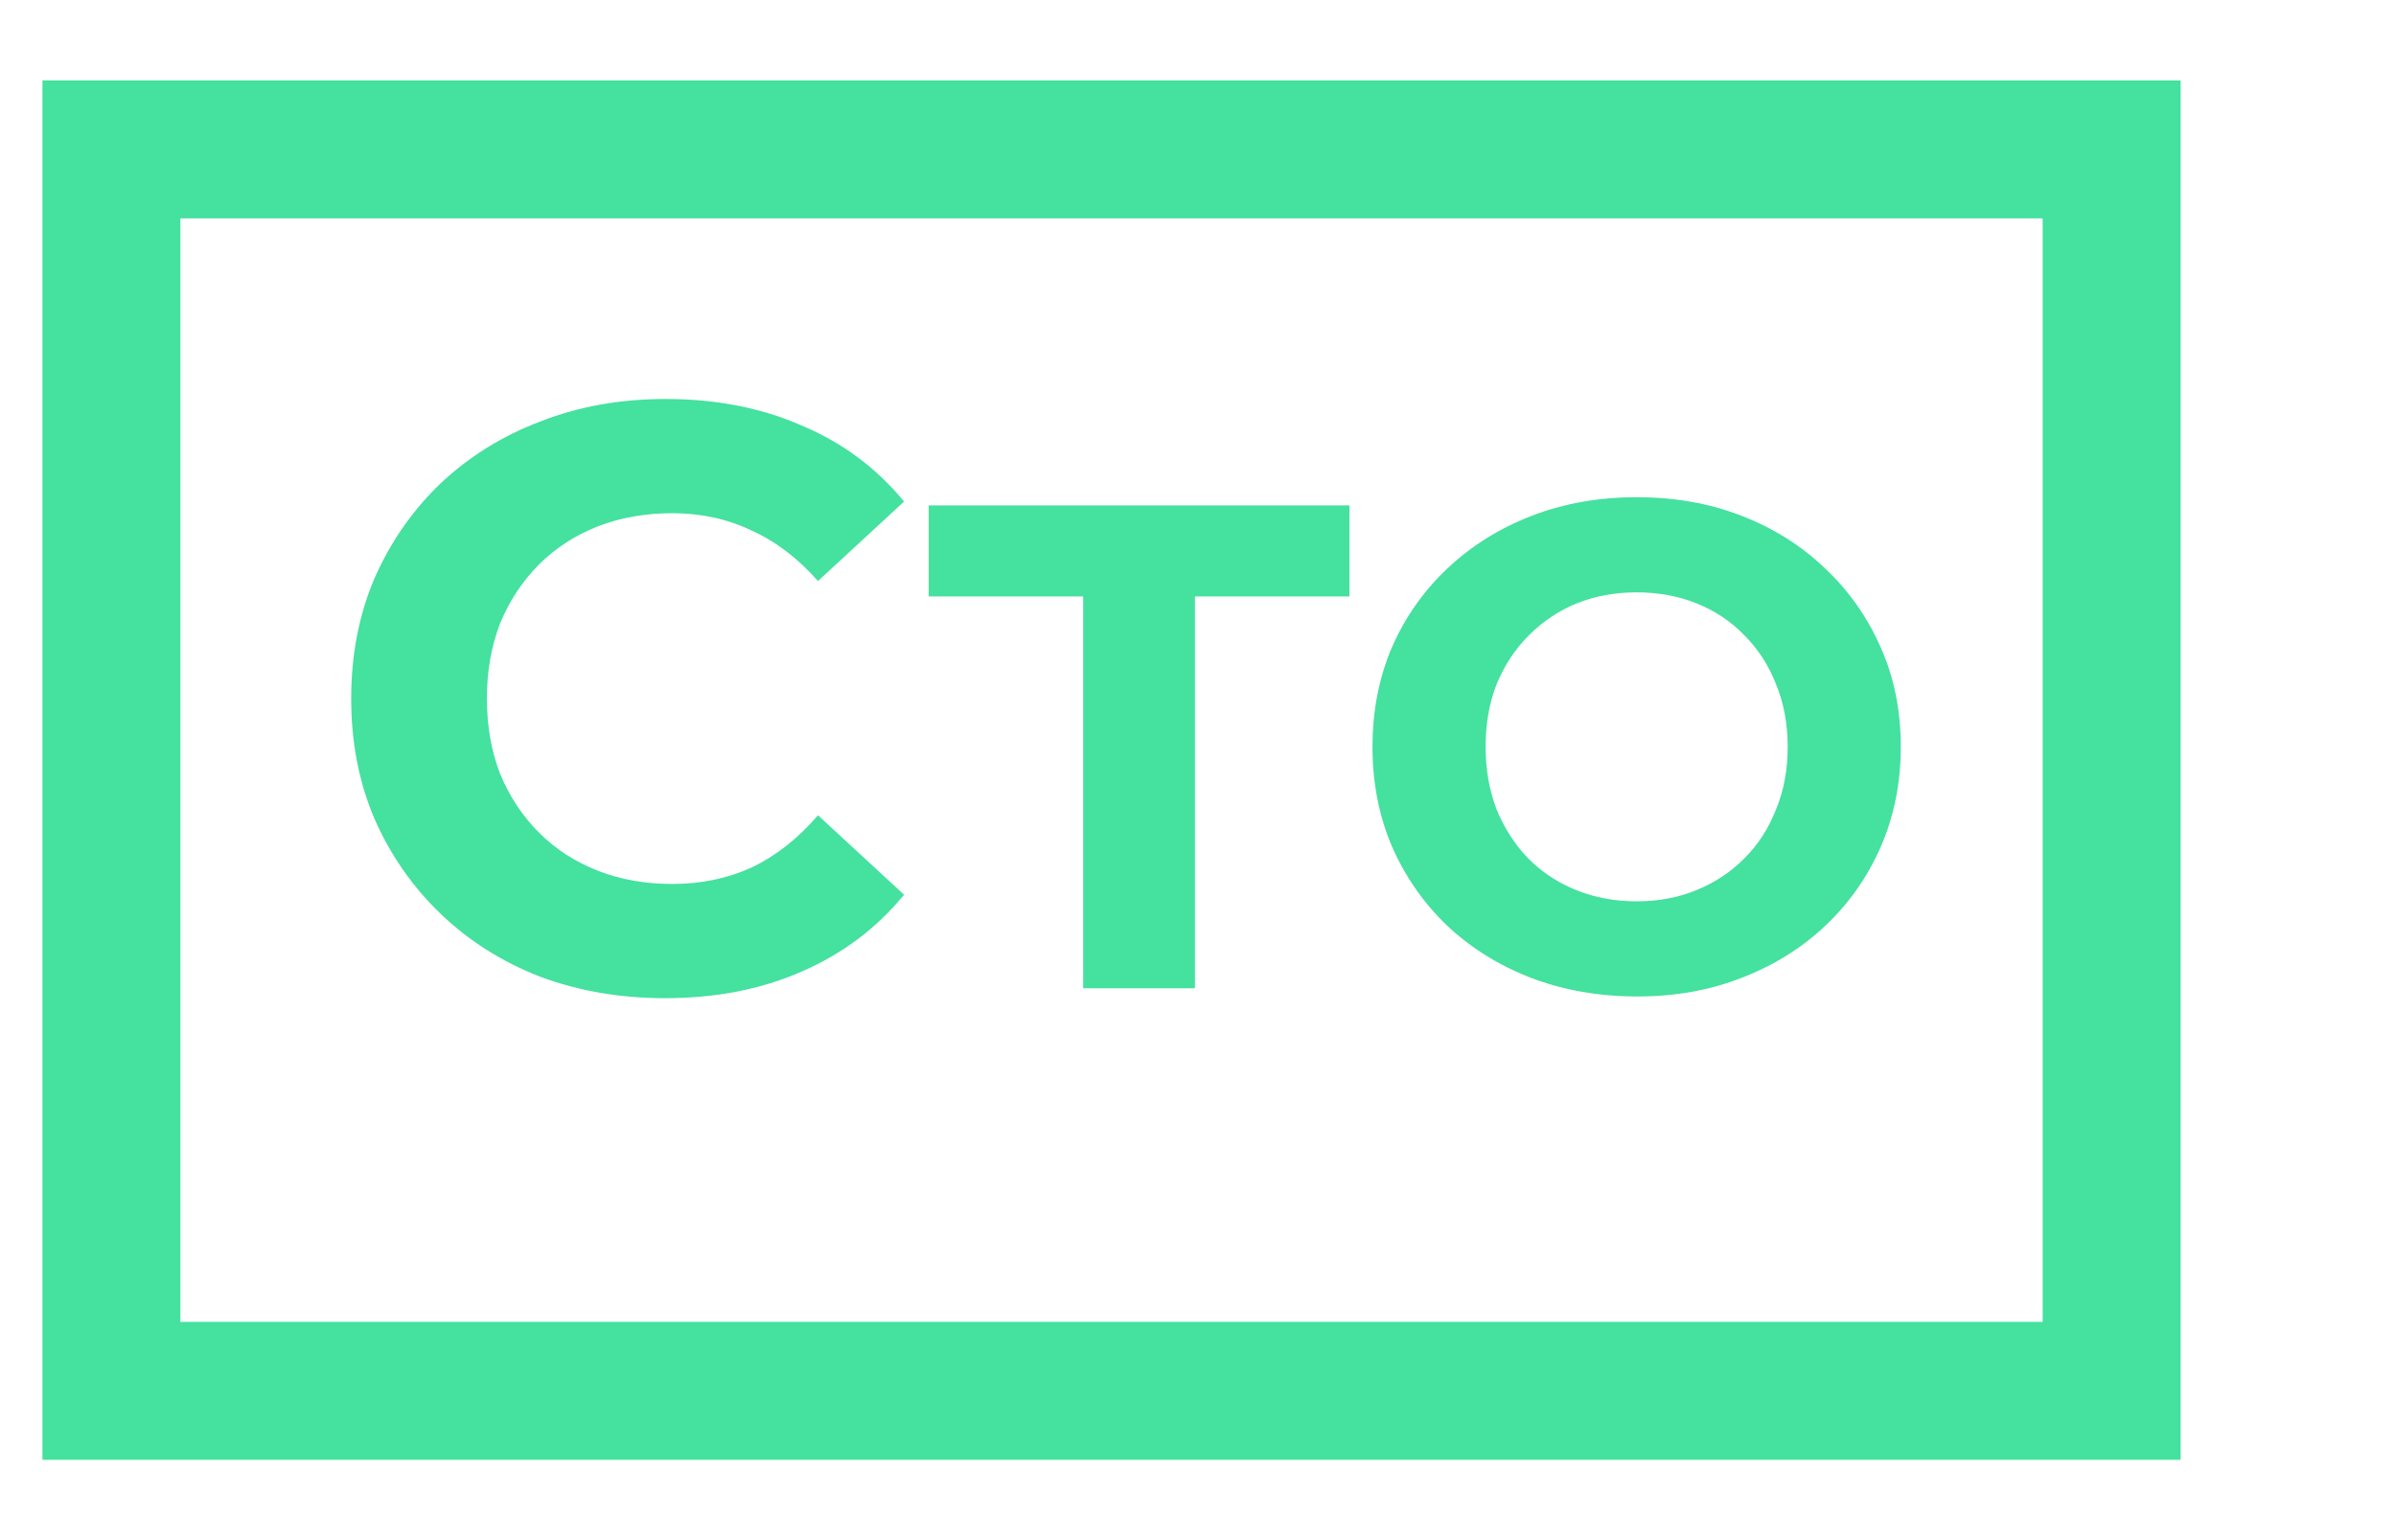 <svg width="28" height="18" viewBox="0 0 28 18" fill="none" xmlns="http://www.w3.org/2000/svg">
<path d="M7.77 11.666C7.247 11.666 6.761 11.582 6.309 11.414C5.864 11.24 5.477 10.995 5.148 10.679C4.82 10.363 4.562 9.993 4.375 9.567C4.194 9.141 4.104 8.674 4.104 8.164C4.104 7.655 4.194 7.187 4.375 6.762C4.562 6.336 4.82 5.965 5.148 5.65C5.484 5.334 5.874 5.092 6.319 4.924C6.764 4.75 7.251 4.663 7.779 4.663C8.366 4.663 8.895 4.766 9.366 4.972C9.843 5.172 10.243 5.469 10.565 5.862L9.559 6.791C9.327 6.527 9.069 6.33 8.785 6.201C8.502 6.065 8.192 5.998 7.857 5.998C7.541 5.998 7.251 6.049 6.986 6.152C6.722 6.256 6.493 6.404 6.299 6.597C6.106 6.791 5.954 7.02 5.845 7.284C5.742 7.549 5.69 7.842 5.69 8.164C5.69 8.487 5.742 8.78 5.845 9.045C5.954 9.309 6.106 9.538 6.299 9.731C6.493 9.925 6.722 10.073 6.986 10.176C7.251 10.28 7.541 10.331 7.857 10.331C8.192 10.331 8.502 10.267 8.785 10.138C9.069 10.002 9.327 9.799 9.559 9.528L10.565 10.457C10.243 10.85 9.843 11.15 9.366 11.356C8.895 11.563 8.363 11.666 7.77 11.666ZM12.658 11.55V6.971H10.853V5.907H15.77V6.971H13.964V11.55H12.658ZM19.134 11.646C18.688 11.646 18.274 11.574 17.893 11.429C17.517 11.284 17.189 11.08 16.909 10.816C16.635 10.553 16.42 10.244 16.265 9.889C16.114 9.535 16.039 9.148 16.039 8.729C16.039 8.309 16.114 7.923 16.265 7.568C16.42 7.213 16.638 6.904 16.917 6.641C17.197 6.378 17.525 6.173 17.901 6.028C18.277 5.883 18.685 5.811 19.126 5.811C19.572 5.811 19.98 5.883 20.351 6.028C20.727 6.173 21.052 6.378 21.326 6.641C21.606 6.904 21.823 7.213 21.979 7.568C22.135 7.917 22.213 8.304 22.213 8.729C22.213 9.148 22.135 9.537 21.979 9.897C21.823 10.252 21.606 10.561 21.326 10.824C21.052 11.082 20.727 11.284 20.351 11.429C19.98 11.574 19.575 11.646 19.134 11.646ZM19.126 10.534C19.378 10.534 19.61 10.491 19.819 10.405C20.034 10.319 20.222 10.196 20.383 10.034C20.545 9.873 20.668 9.682 20.754 9.462C20.846 9.242 20.891 8.997 20.891 8.729C20.891 8.46 20.846 8.215 20.754 7.995C20.668 7.775 20.545 7.584 20.383 7.423C20.227 7.262 20.042 7.138 19.827 7.052C19.612 6.966 19.378 6.923 19.126 6.923C18.873 6.923 18.64 6.966 18.425 7.052C18.215 7.138 18.03 7.262 17.869 7.423C17.707 7.584 17.581 7.775 17.49 7.995C17.404 8.215 17.361 8.46 17.361 8.729C17.361 8.992 17.404 9.236 17.49 9.462C17.581 9.682 17.705 9.873 17.86 10.034C18.022 10.196 18.21 10.319 18.425 10.405C18.64 10.491 18.873 10.534 19.126 10.534Z" fill="#44E19F"/>
<rect x="1.302" y="1.746" width="23.375" height="14.509" stroke="#44E19F" stroke-width="1.612"/>
</svg>
